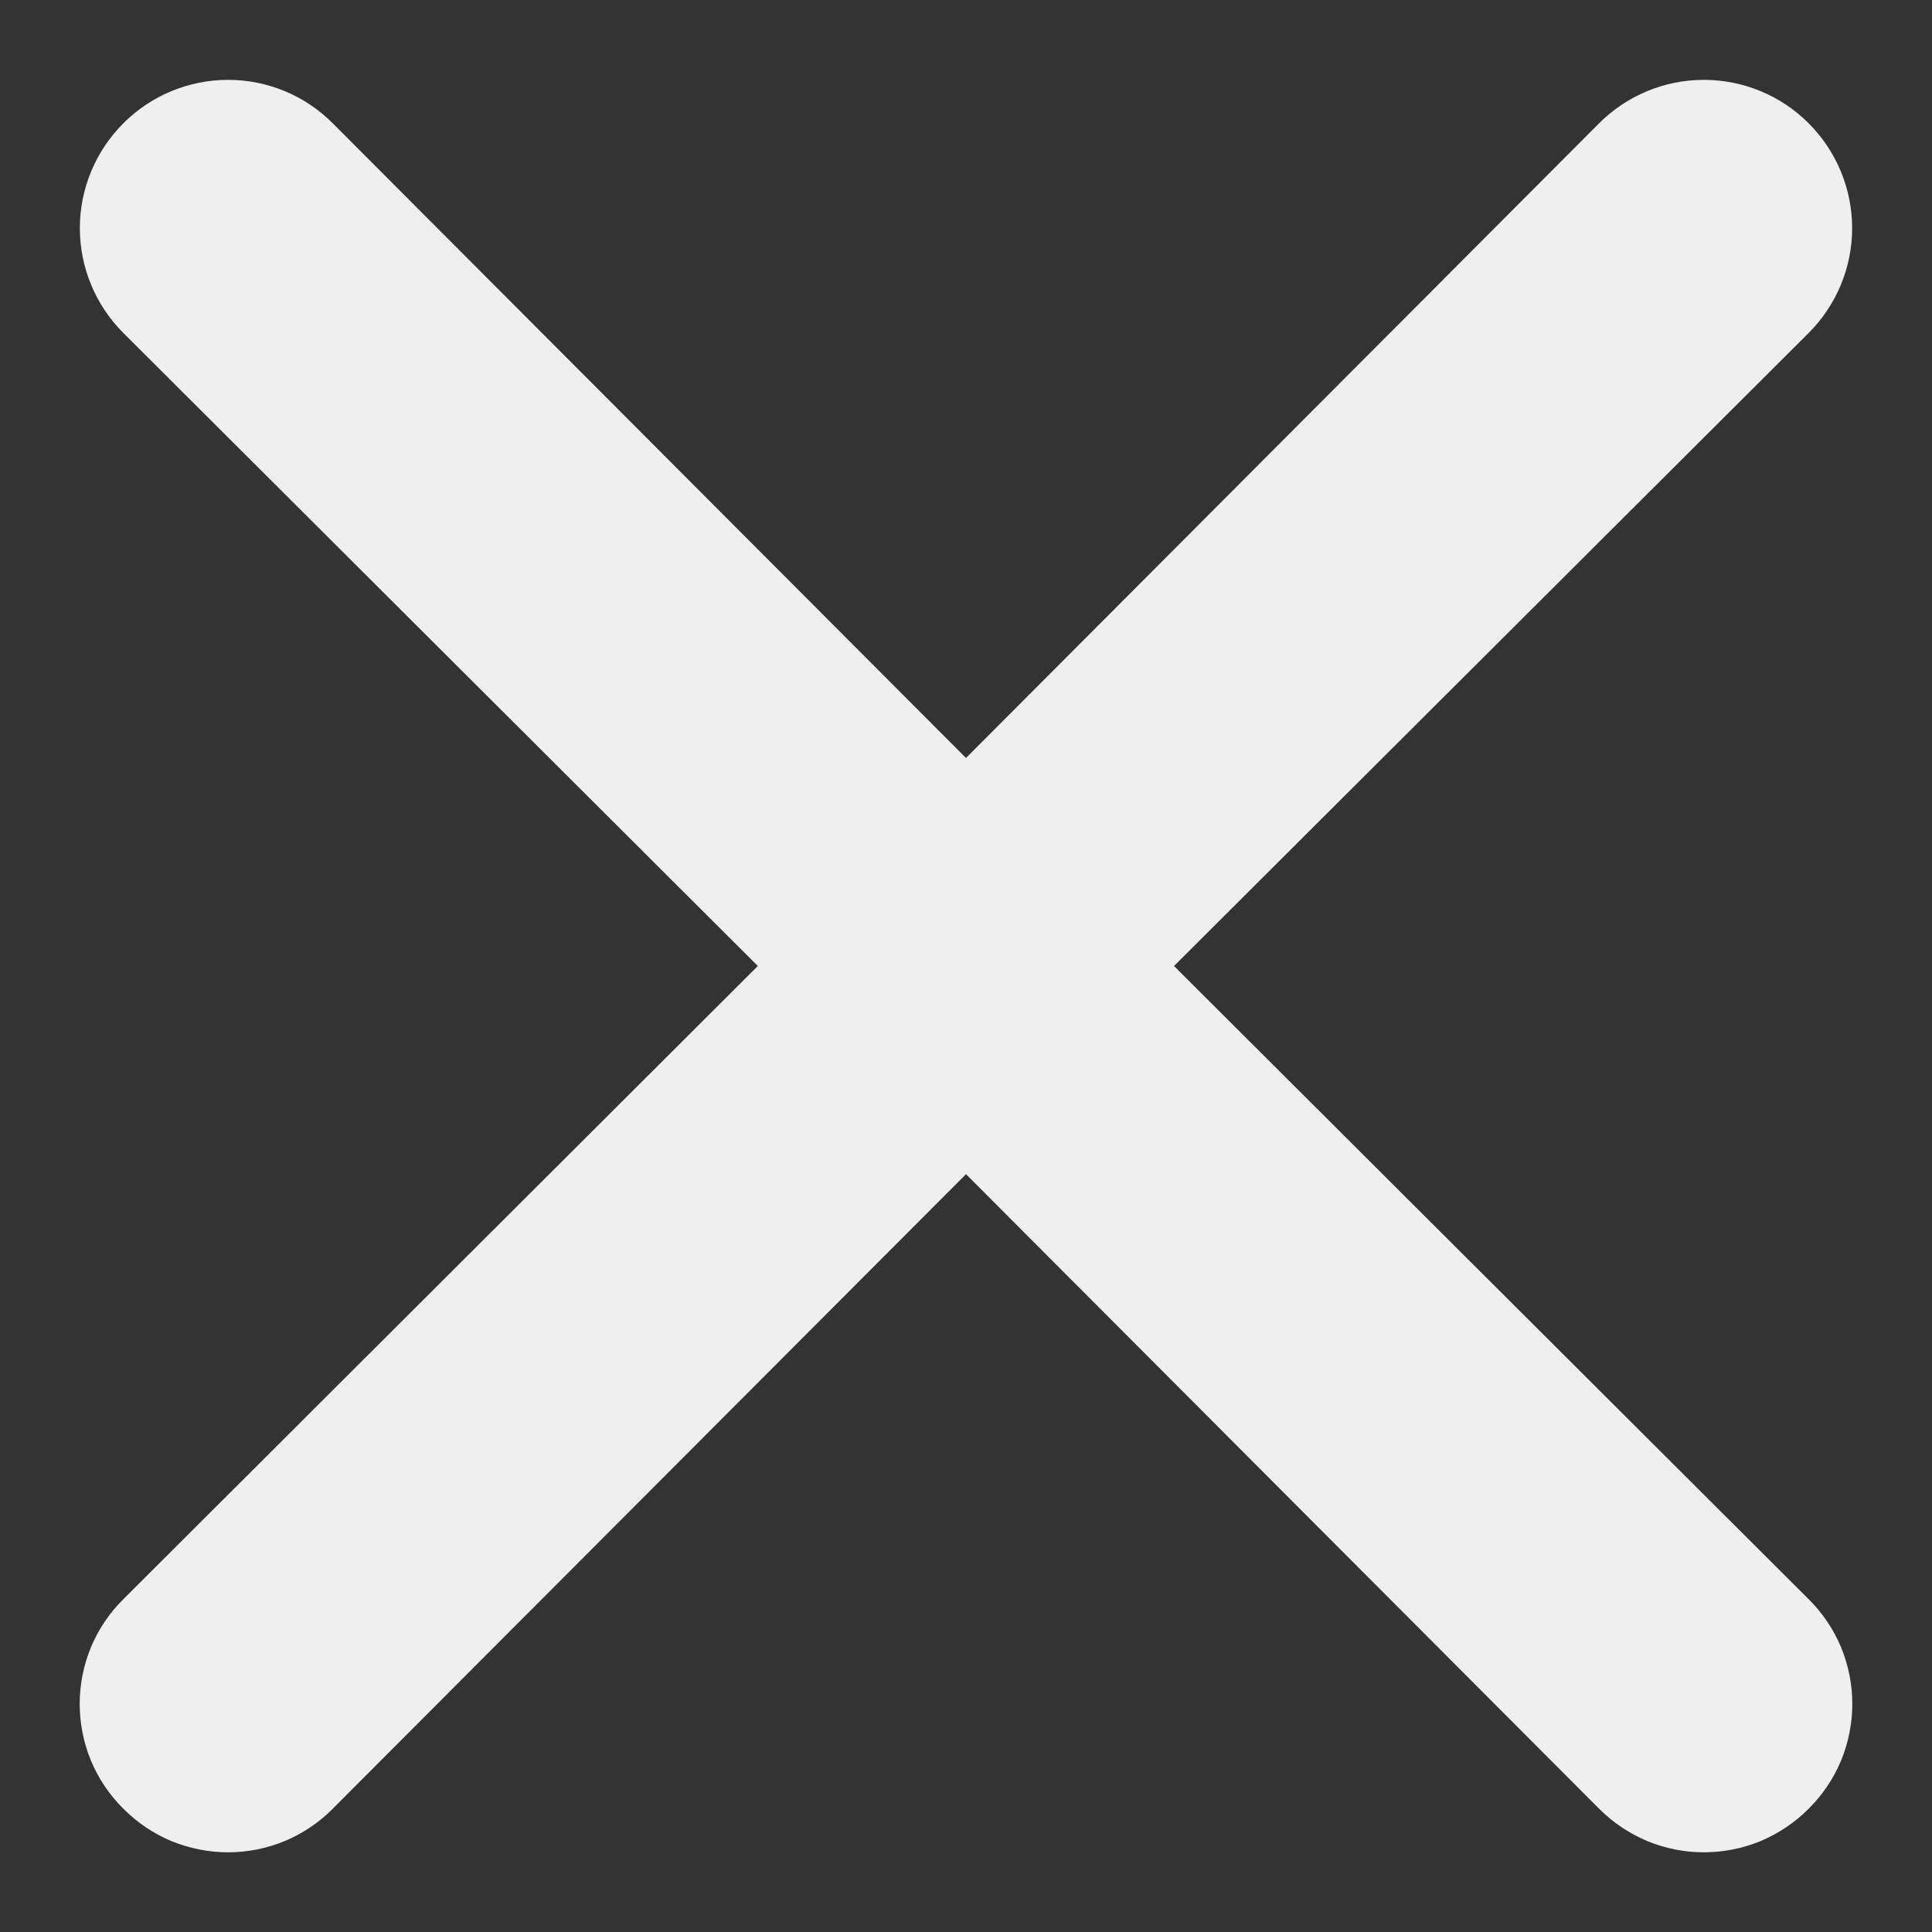 <svg width="12" height="12" viewBox="0 0 12 12" fill="none" xmlns="http://www.w3.org/2000/svg">
<rect x="0" y="0" width="12" height="12" fill="#333333" stroke="none"/>
<path d="M7.292 6L11.234 2.068C11.407 1.895 11.504 1.661 11.504 1.417C11.504 1.173 11.407 0.939 11.234 0.766C11.062 0.593 10.827 0.496 10.583 0.496C10.339 0.496 10.105 0.593 9.932 0.766L6 4.708L2.067 0.766C1.895 0.593 1.661 0.496 1.417 0.496C1.173 0.496 0.938 0.593 0.766 0.766C0.593 0.939 0.496 1.173 0.496 1.417C0.496 1.661 0.593 1.895 0.766 2.068L4.707 6L0.766 9.933C0.68 10.018 0.612 10.119 0.565 10.231C0.519 10.343 0.495 10.462 0.495 10.583C0.495 10.704 0.519 10.824 0.565 10.936C0.612 11.048 0.68 11.149 0.766 11.234C0.851 11.32 0.952 11.388 1.064 11.435C1.176 11.481 1.296 11.505 1.417 11.505C1.538 11.505 1.657 11.481 1.769 11.435C1.881 11.388 1.982 11.32 2.067 11.234L6 7.293L9.932 11.234C10.018 11.32 10.119 11.388 10.231 11.435C10.342 11.481 10.462 11.505 10.583 11.505C10.704 11.505 10.824 11.481 10.936 11.435C11.047 11.388 11.149 11.32 11.234 11.234C11.32 11.149 11.388 11.048 11.435 10.936C11.481 10.824 11.505 10.704 11.505 10.583C11.505 10.462 11.481 10.343 11.435 10.231C11.388 10.119 11.32 10.018 11.234 9.933L7.292 6Z" fill="#EFEFEF"/>
</svg>
